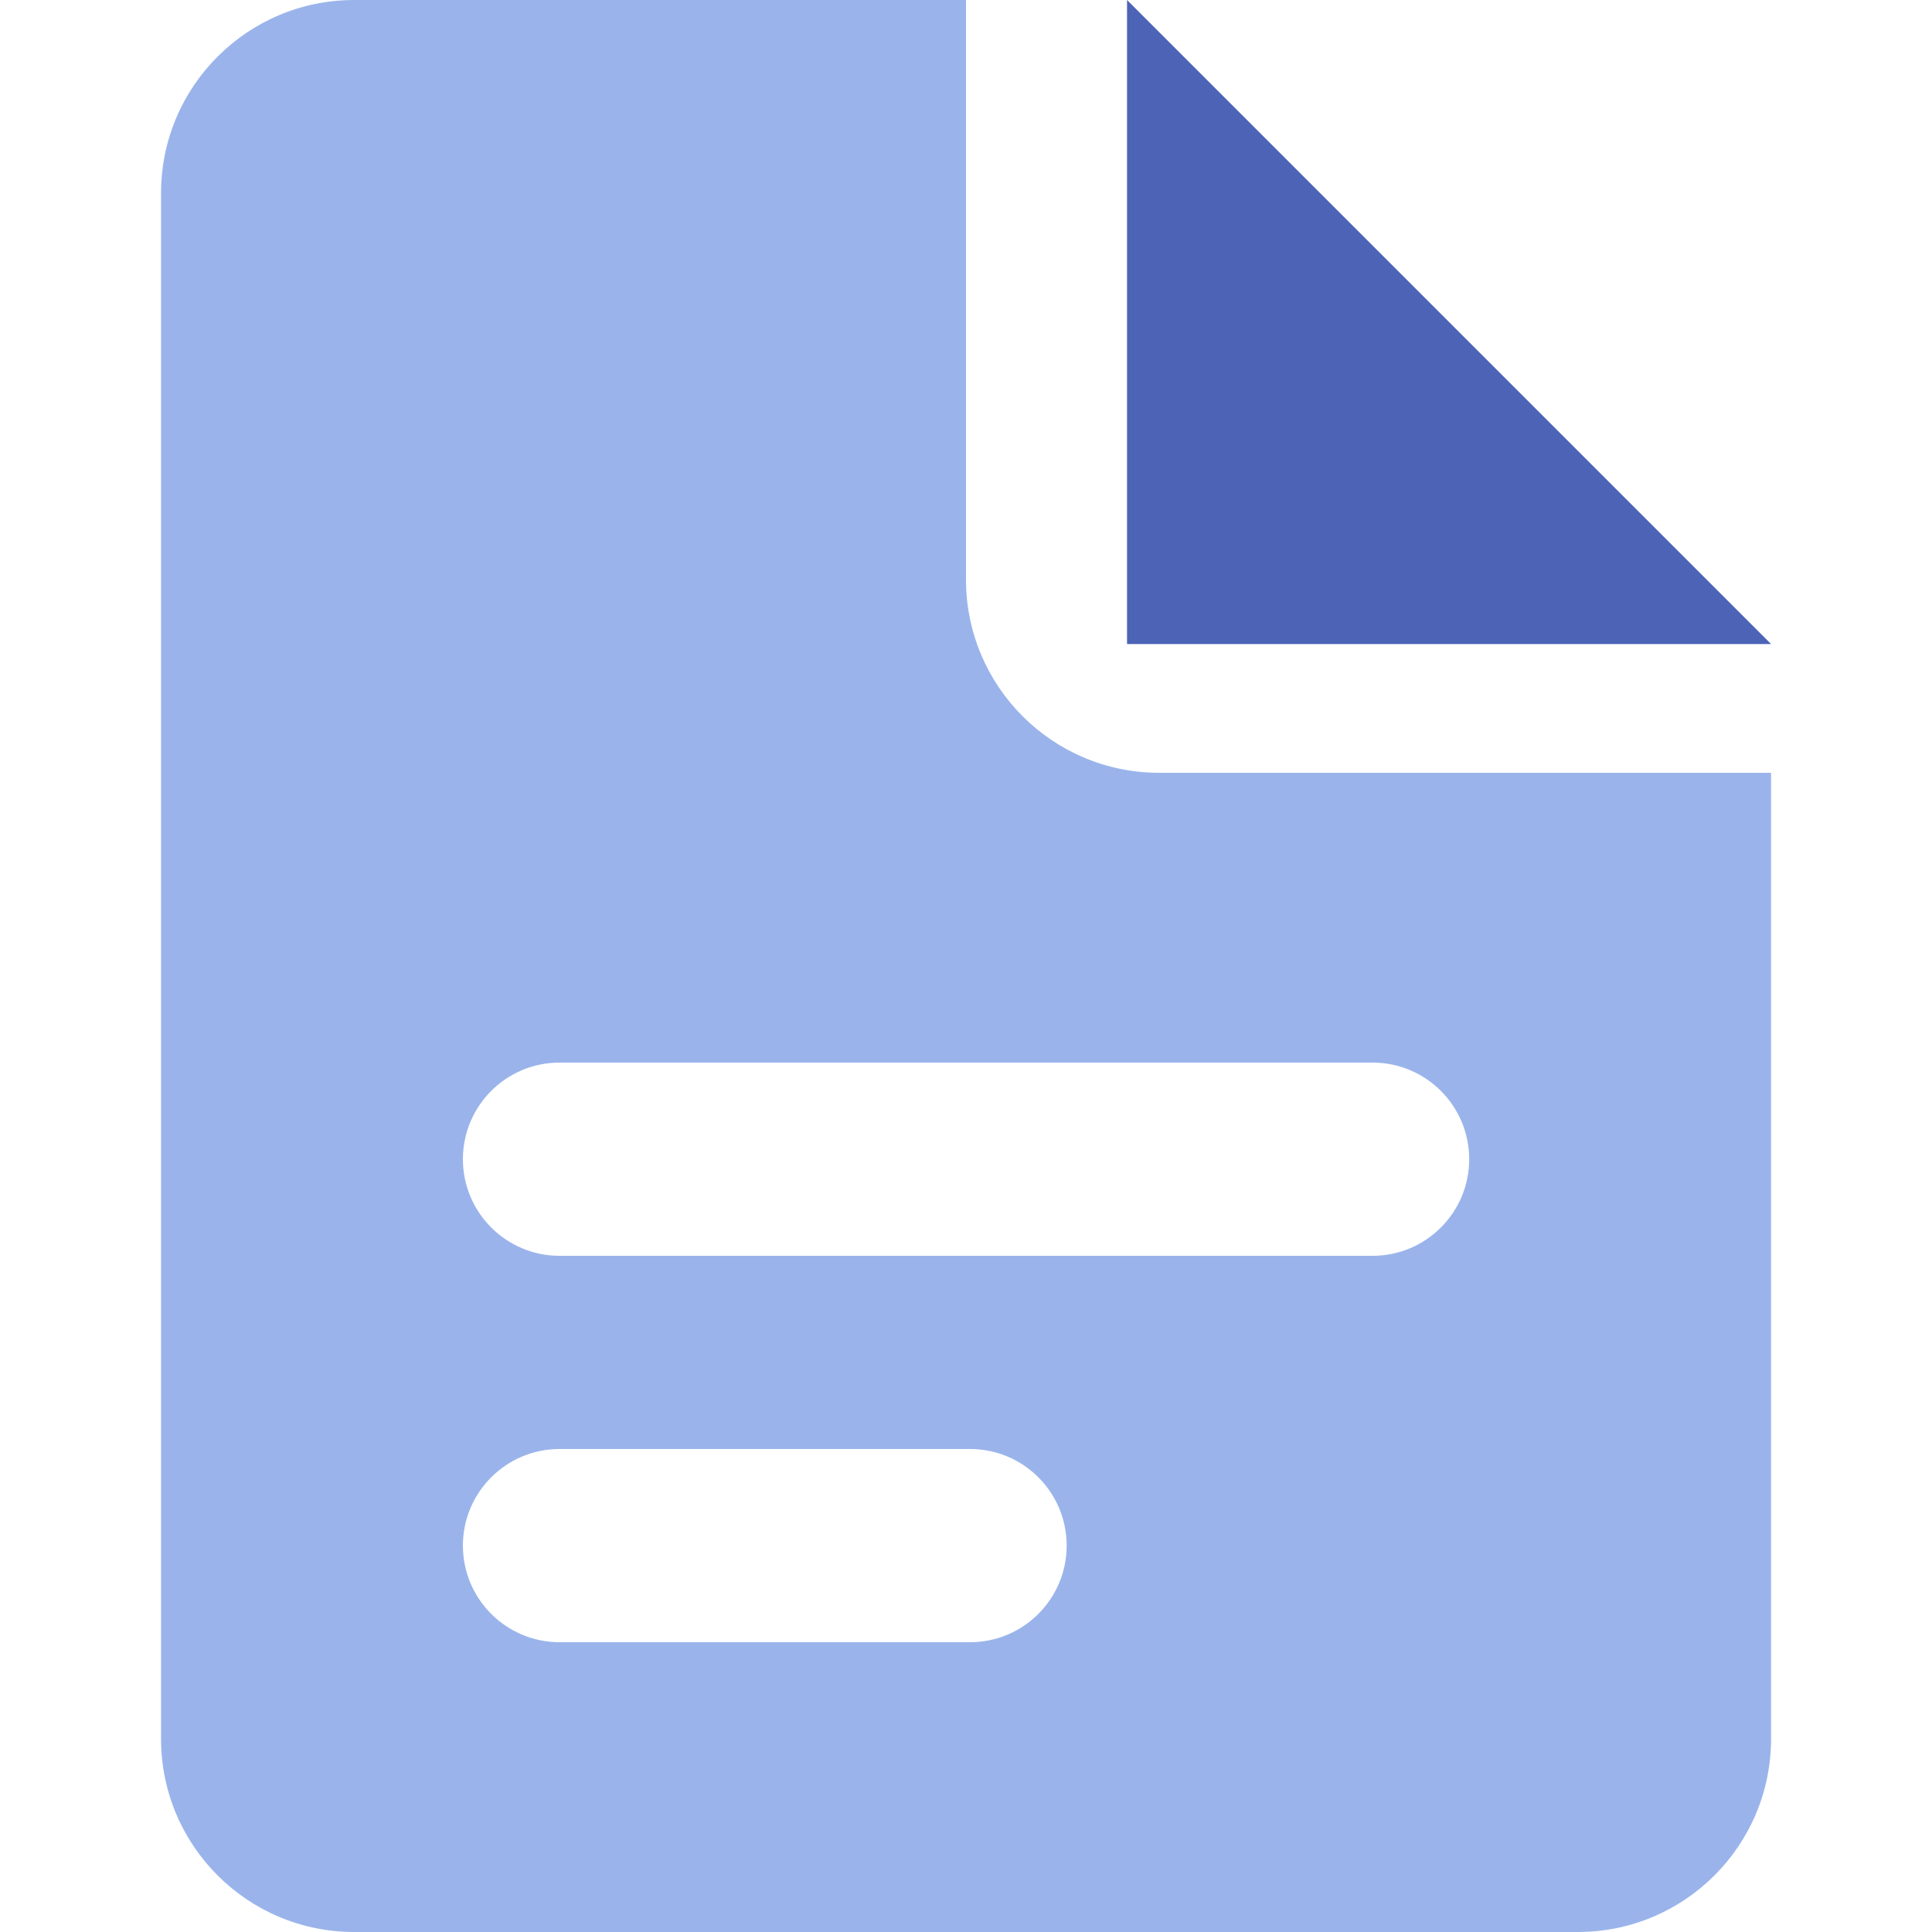 <svg xmlns="http://www.w3.org/2000/svg" width="20" height="20" viewBox="0 0 20 20">
	<g fill="none" fill-rule="evenodd">
		<path fill="#9AB4EB" d="M8.333 0v6c0 1.105.896 2 2 2h6.334v10c0 1.105-.896 2-2 2H2c-1.105 0-2-.895-2-2V2C0 .895.895 0 2 0h6.333zm.042 15h-4.25c-.552 0-1 .448-1 1s.448 1 1 1h4.25c.552 0 1-.448 1-1s-.448-1-1-1zm4.167-4H4.125c-.552 0-1 .448-1 1s.448 1 1 1h8.417c.552 0 1-.448 1-1s-.448-1-1-1z" transform="translate(1.667)"/>
		<path fill="#4C63B6" d="M10 0L16.667 6.667 10 6.667z" transform="translate(1.667)"/>
	</g>
</svg>
